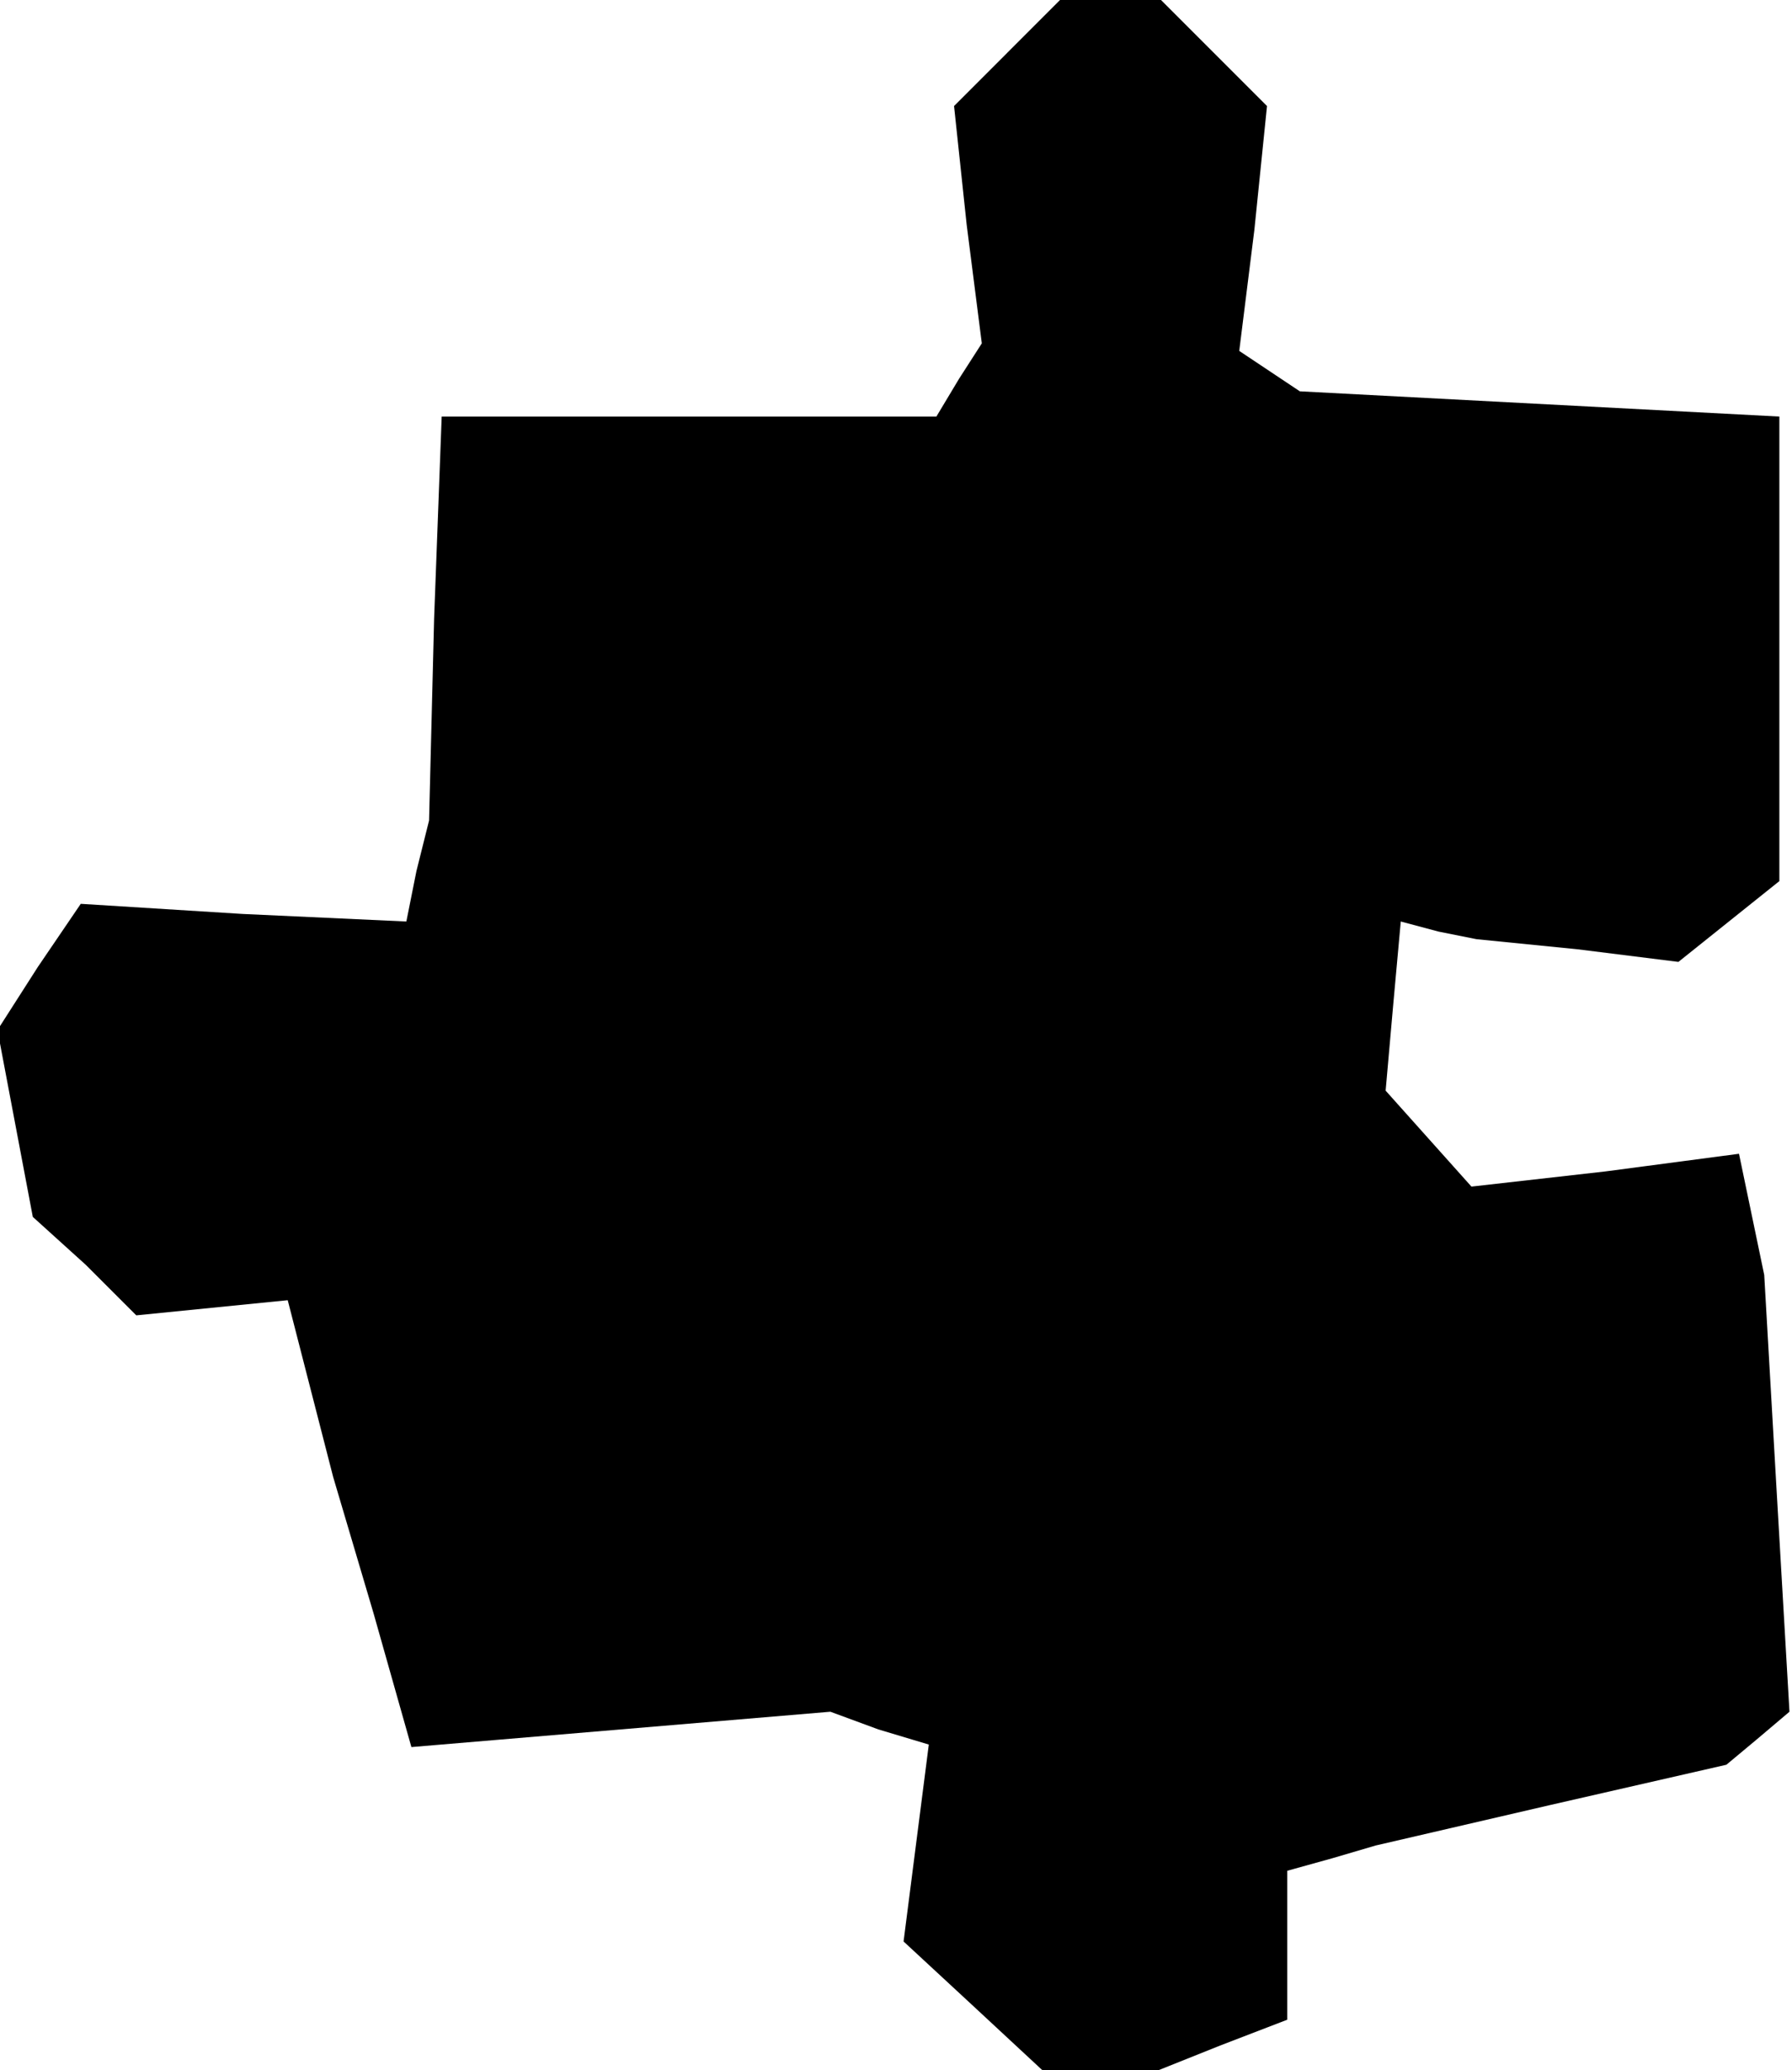 <?xml version="1.0" standalone="no"?>
<!DOCTYPE svg PUBLIC "-//W3C//DTD SVG 20010904//EN"
 "http://www.w3.org/TR/2001/REC-SVG-20010904/DTD/svg10.dtd">
<svg version="1.0" xmlns="http://www.w3.org/2000/svg"
 width="71pt" height="82pt" viewBox="0 0 71 82"
 preserveAspectRatio="xMidYMid meet">
<g transform="translate(0,82) scale(0.1,-0.1)"
fill="#000000" stroke="none">
<path d="M399 799 l-21 -21 5 -47 6 -47 -9 -14 -9 -15 -98 0 -98 0 -3 -80 -2
-80 -5 -20 -4 -20 -65 3 -64 4 -17 -25 -16 -25 7 -37 7 -37 21 -19 20 -20 30
3 30 3 9 -35 9 -35 16 -54 15 -53 83 7 83 7 19 -7 20 -6 -5 -39 -5 -39 27 -25
28 -26 23 0 23 0 25 10 26 10 0 29 0 30 18 5 17 5 69 16 70 16 12 10 13 11 -5
86 -5 87 -5 24 -5 24 -53 -7 -53 -6 -17 19 -17 19 3 34 3 33 15 -4 15 -3 40
-4 40 -5 20 16 20 16 0 92 0 92 -95 5 -95 5 -12 8 -12 8 6 48 5 49 -21 21 -21
21 -20 0 -20 0 -21 -21z"/>
</g>
</svg>
